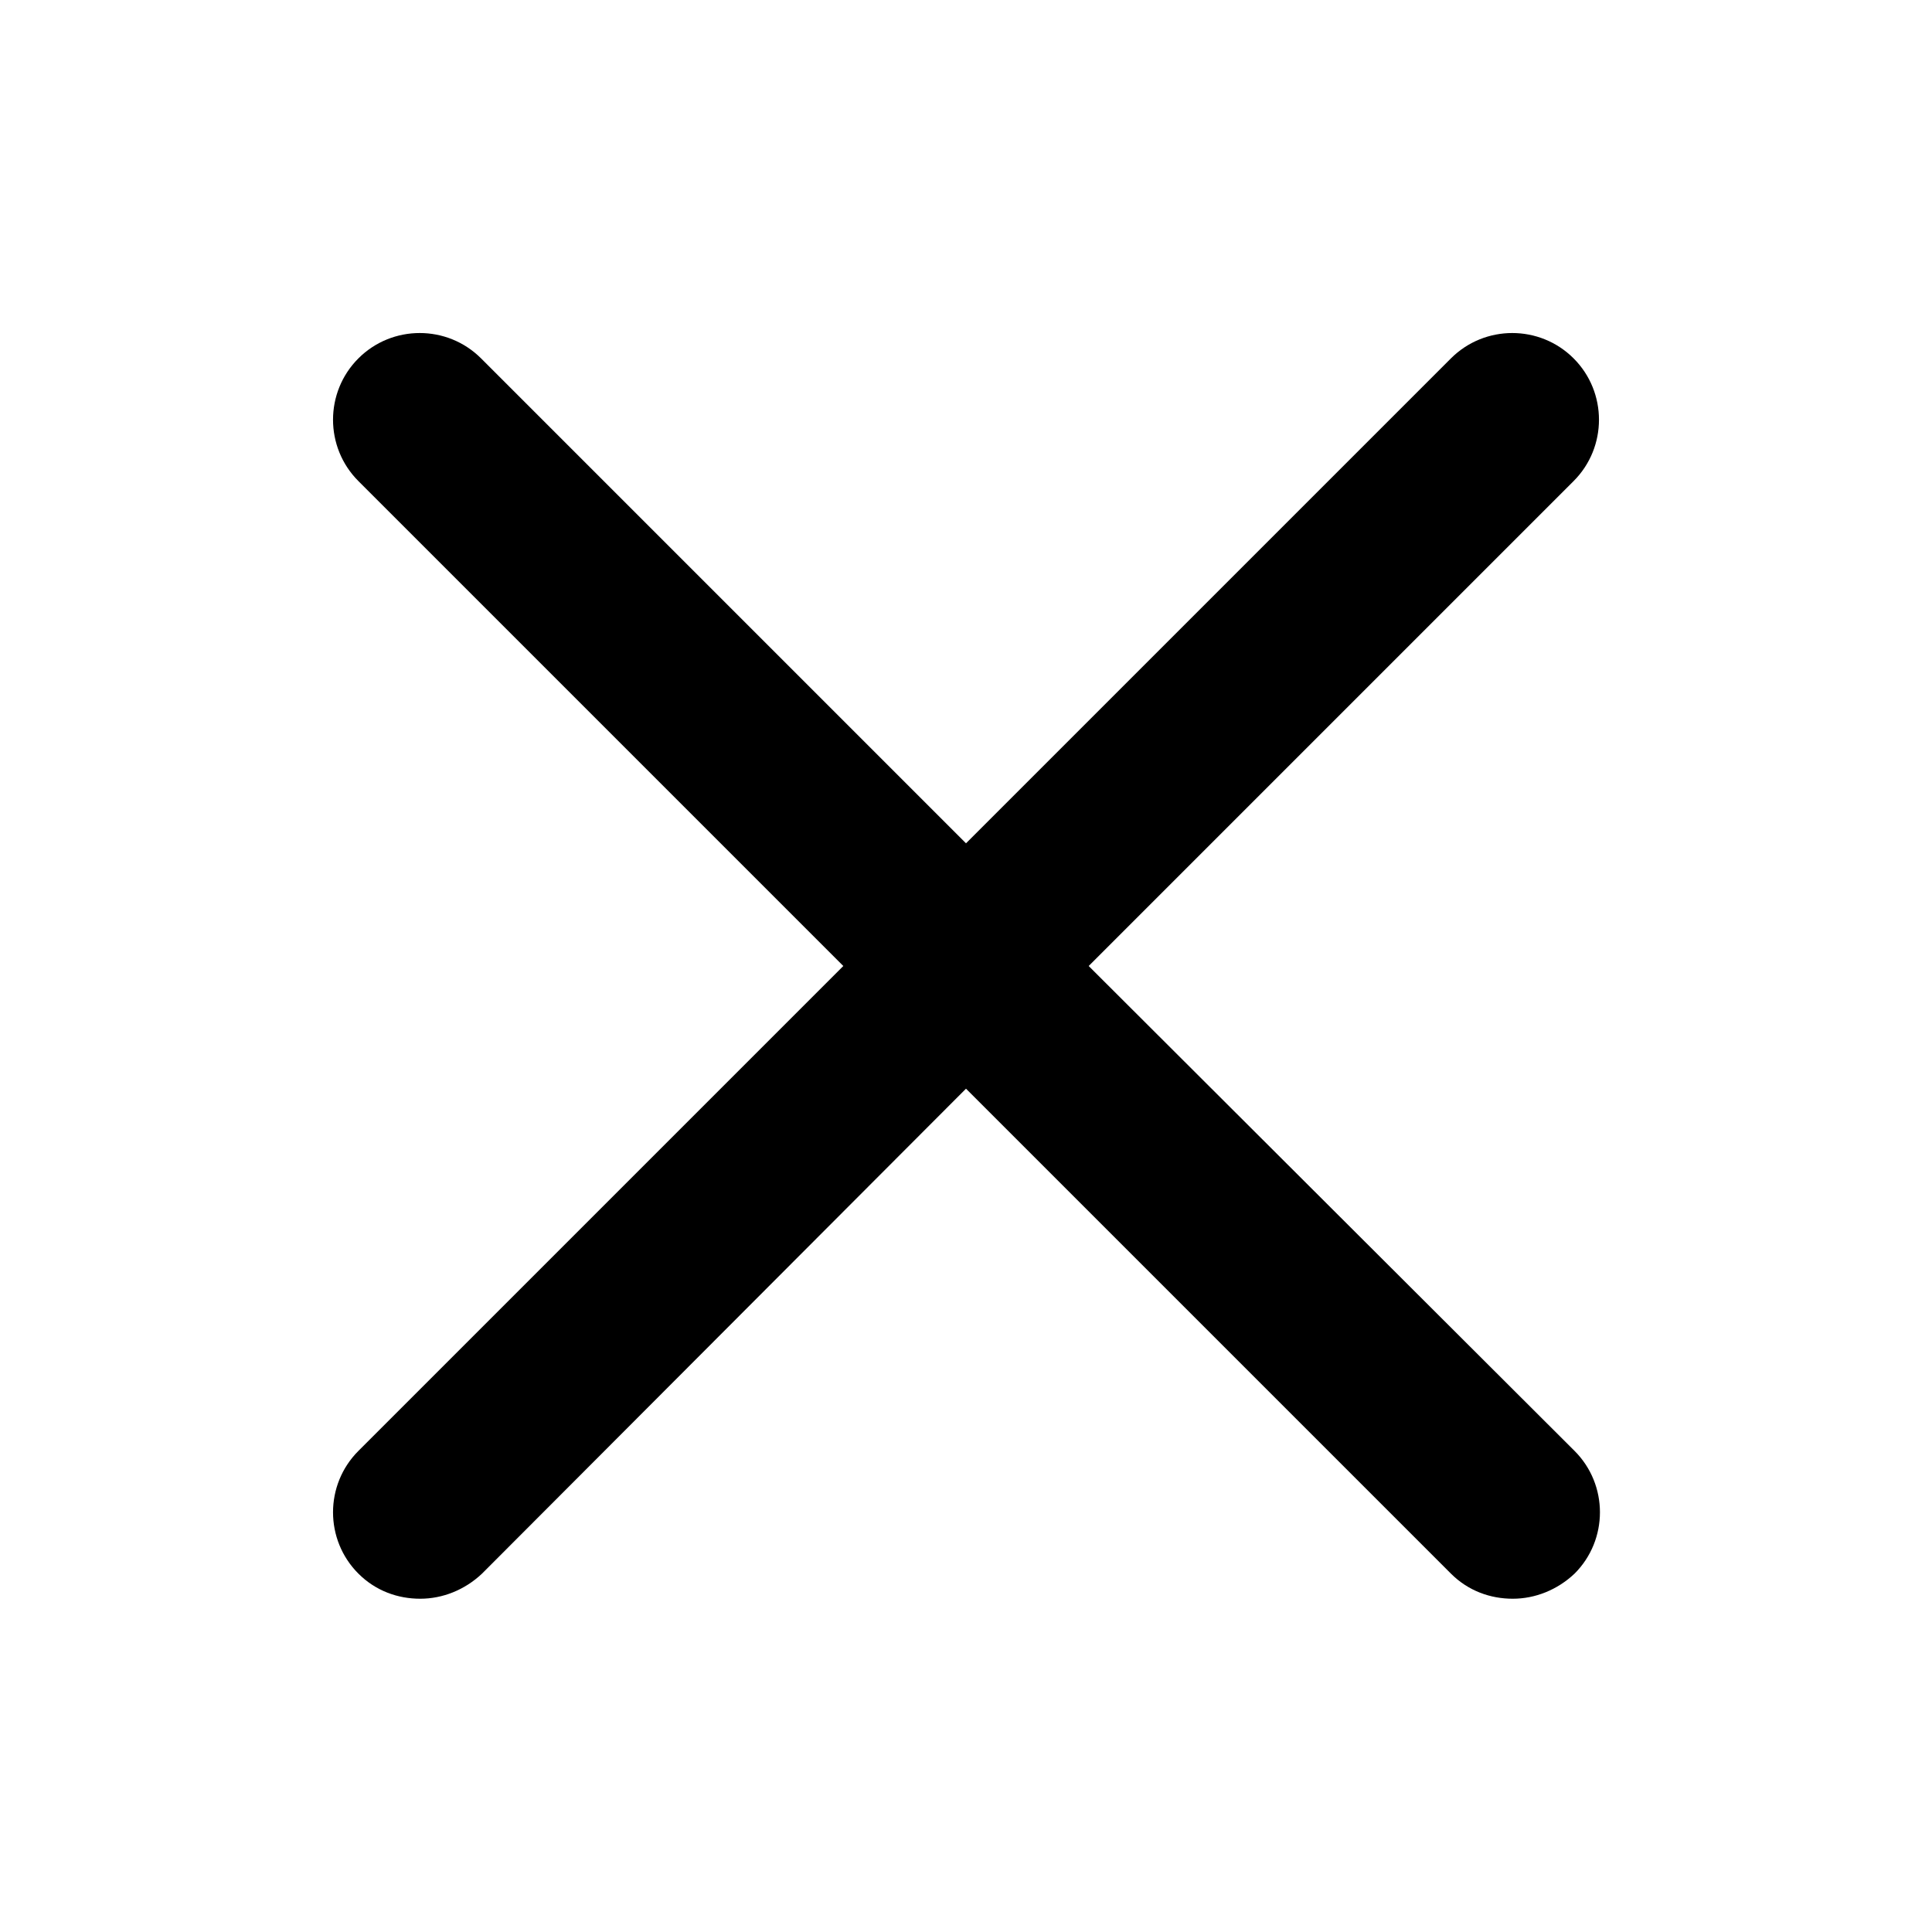 <?xml version="1.0" encoding="utf-8"?>
<!-- Generator: Adobe Illustrator 25.0.1, SVG Export Plug-In . SVG Version: 6.00 Build 0)  -->
<svg version="1.1" id="Layer_1" xmlns="http://www.w3.org/2000/svg" xmlns:xlink="http://www.w3.org/1999/xlink" x="0px" y="0px"
	 width="20px" height="20px" viewBox="0 0 20 20" style="enable-background:new 0 0 20 20;" xml:space="preserve">
<path d="M11.27,10l5.02-5.02c0.35-0.35,0.35-0.92,0-1.27c-0.35-0.35-0.92-0.35-1.27,0L10,8.73L4.98,3.71
	c-0.35-0.35-0.92-0.35-1.27,0c-0.35,0.35-0.35,0.92,0,1.27L8.73,10l-5.02,5.02c-0.35,0.35-0.35,0.92,0,1.27
	c0.18,0.18,0.41,0.26,0.64,0.26s0.46-0.09,0.64-0.26L10,11.27l5.02,5.02c0.18,0.18,0.41,0.26,0.64,0.26s0.46-0.09,0.64-0.26
	c0.35-0.35,0.35-0.92,0-1.27L11.27,10z"/>
</svg>
